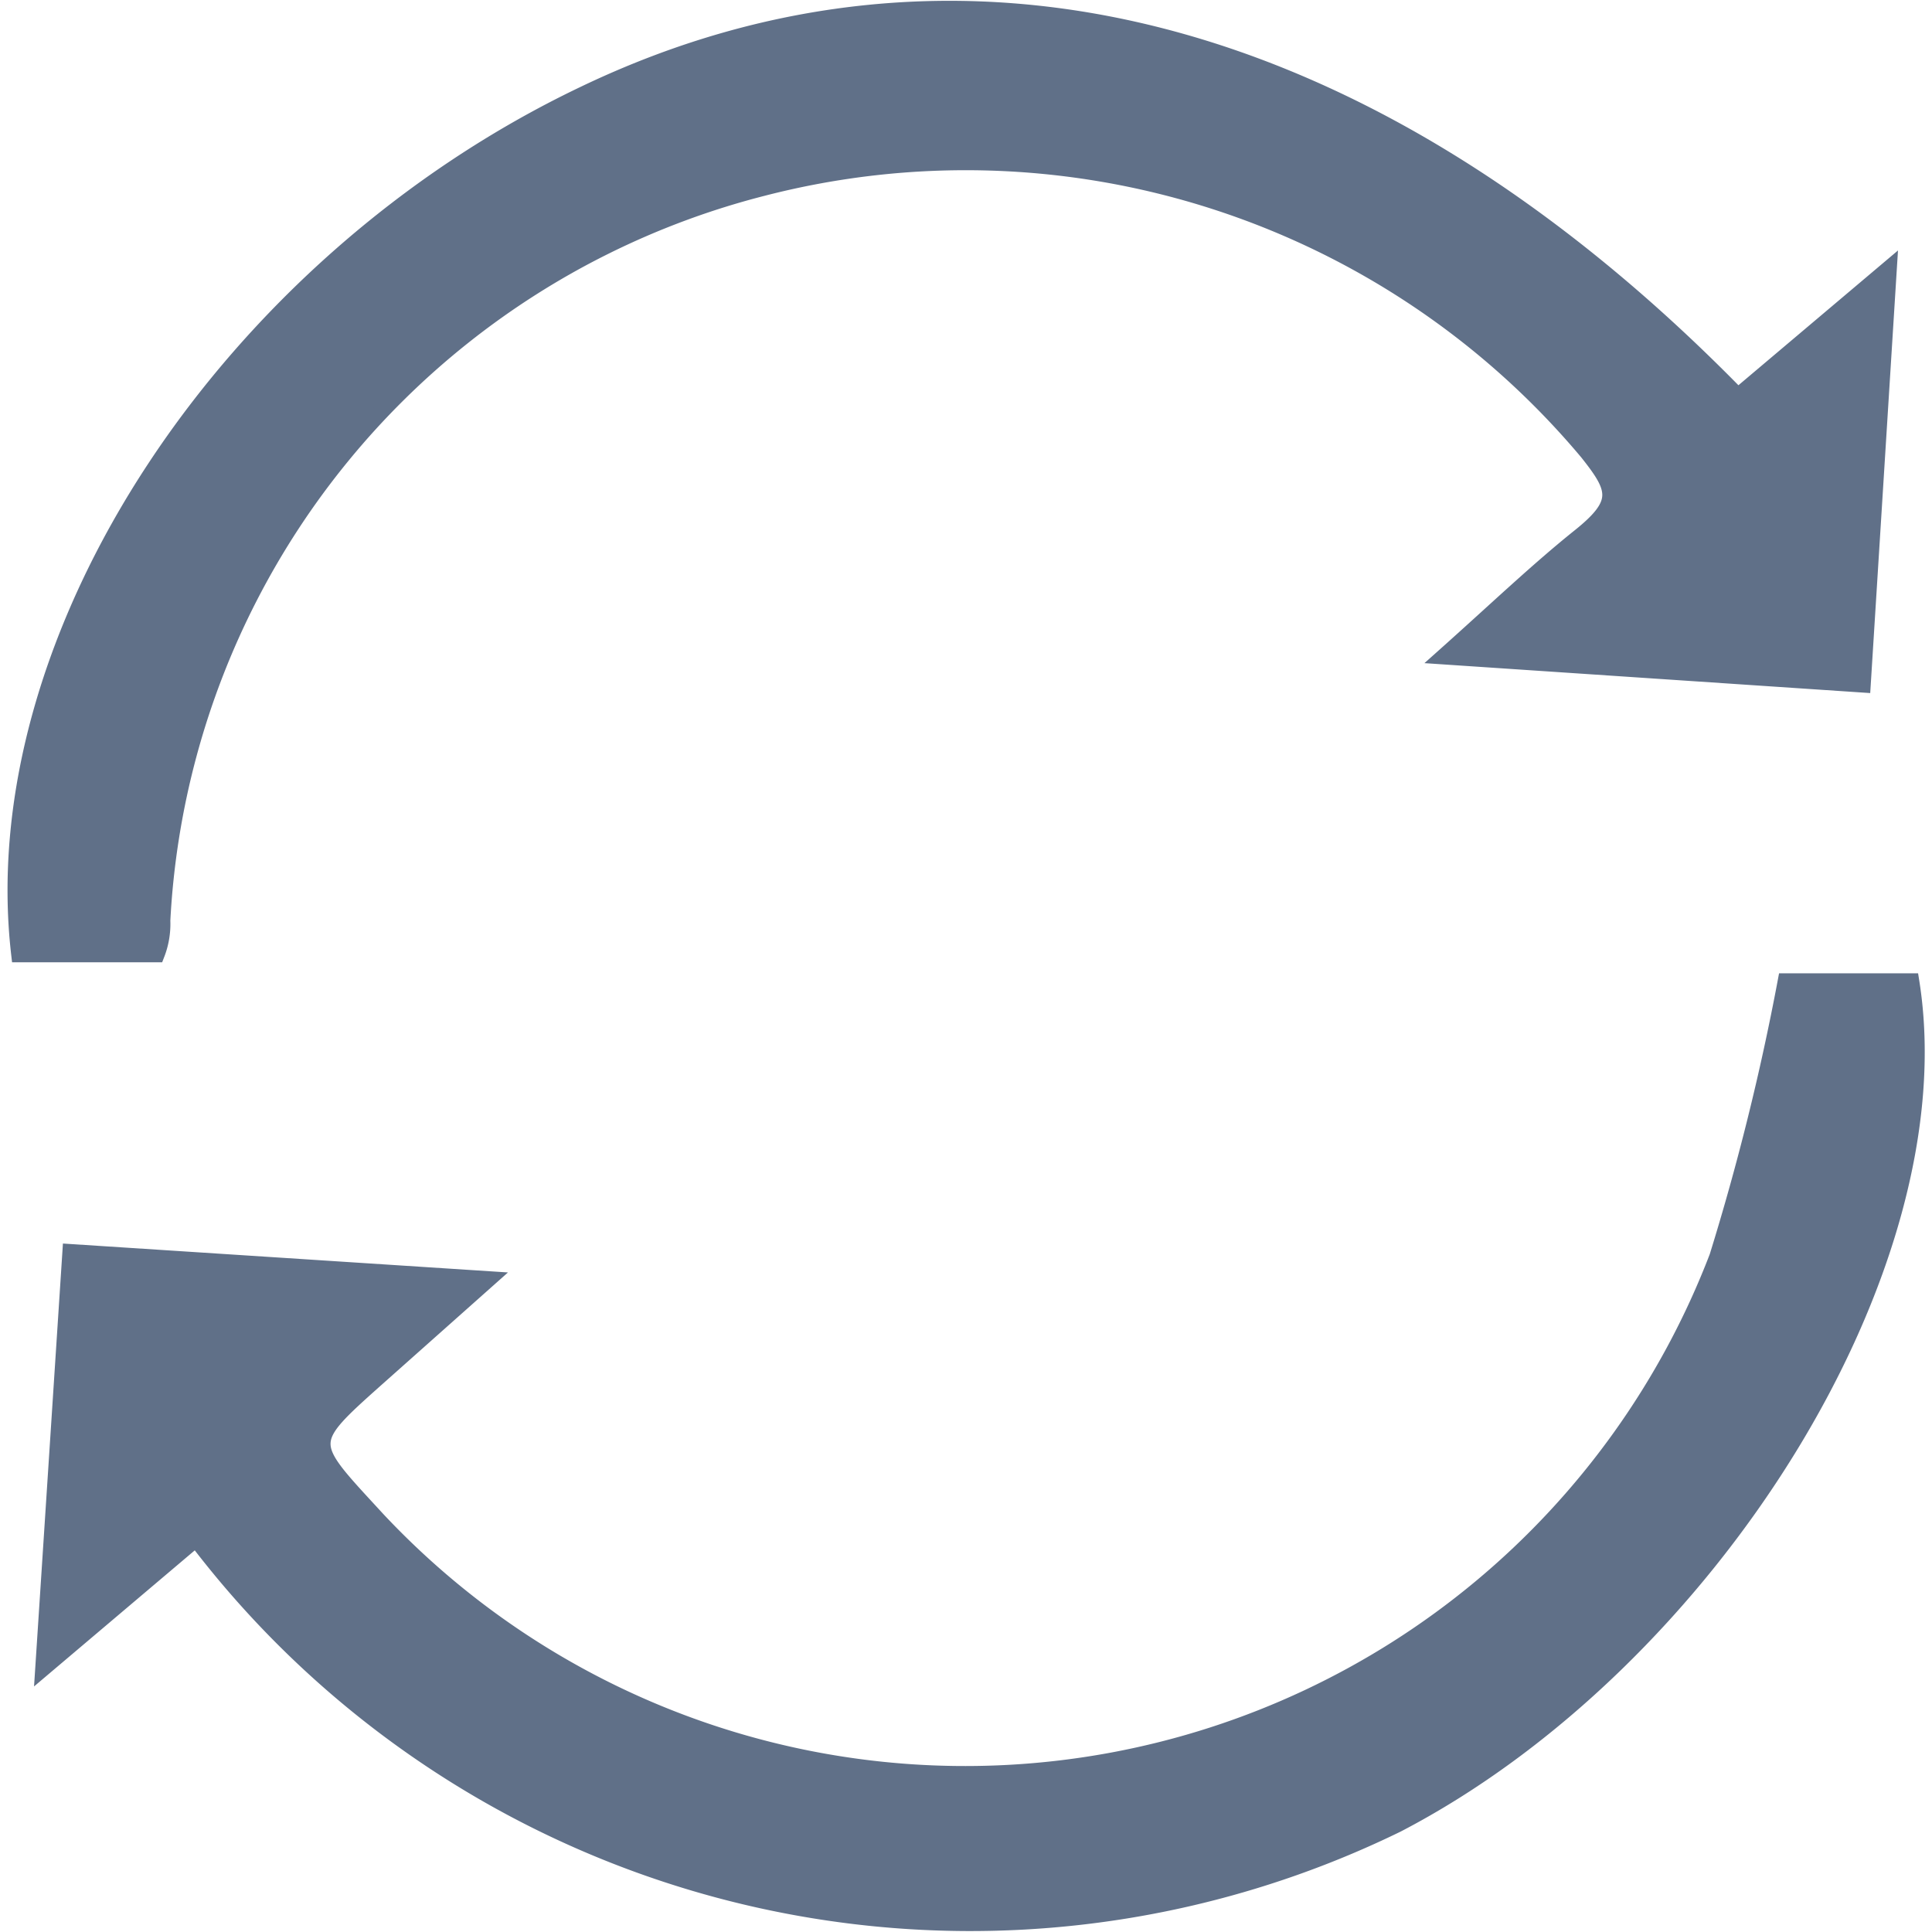 <svg xmlns="http://www.w3.org/2000/svg" xmlns:xlink="http://www.w3.org/1999/xlink" width="24" height="24" viewBox="0 0 24 24">
  <defs>
    <clipPath id="clip-repeat">
      <rect width="24" height="24"/>
    </clipPath>
  </defs>
  <g id="repeat" clip-path="url(#clip-repeat)">
    <g id="repeat-2" data-name="repeat" transform="translate(-2.161 -1.678)">
      <path id="Path_1062" data-name="Path 1062" d="M25.3,10.181l-5.2-.349c.652-.582,1.164-1.071,1.687-1.49s.454-.593.093-1.047A10.078,10.078,0,0,0,11.636,4.013a9.926,9.926,0,0,0-7.459,9.1,1.038,1.038,0,0,1-.07.419H2.4C1.942,9.587,5,4.956,9.413,2.849,14.068.615,19.188,1.93,23.75,6.6l1.874-1.583Z" transform="translate(0 0)" fill="#607088" stroke="#607088" stroke-miterlimit="10" stroke-width="0.2"/>
      <path id="Path_1063" data-name="Path 1063" d="M4.547,19.094,2.65,20.7l.337-5.167,5.19.337-1.4,1.245c-.861.768-.861.78-.1,1.606a10.008,10.008,0,0,0,16.769-3.13,30.629,30.629,0,0,0,.849-3.421h1.559c.57,3.561-2.537,8.472-6.389,10.473A12.079,12.079,0,0,1,4.547,19.094Z" transform="translate(0.049 1.699)" fill="#607088" stroke="#607088" stroke-miterlimit="10" stroke-width="0.2"/>
    </g>
  </g>
</svg>

